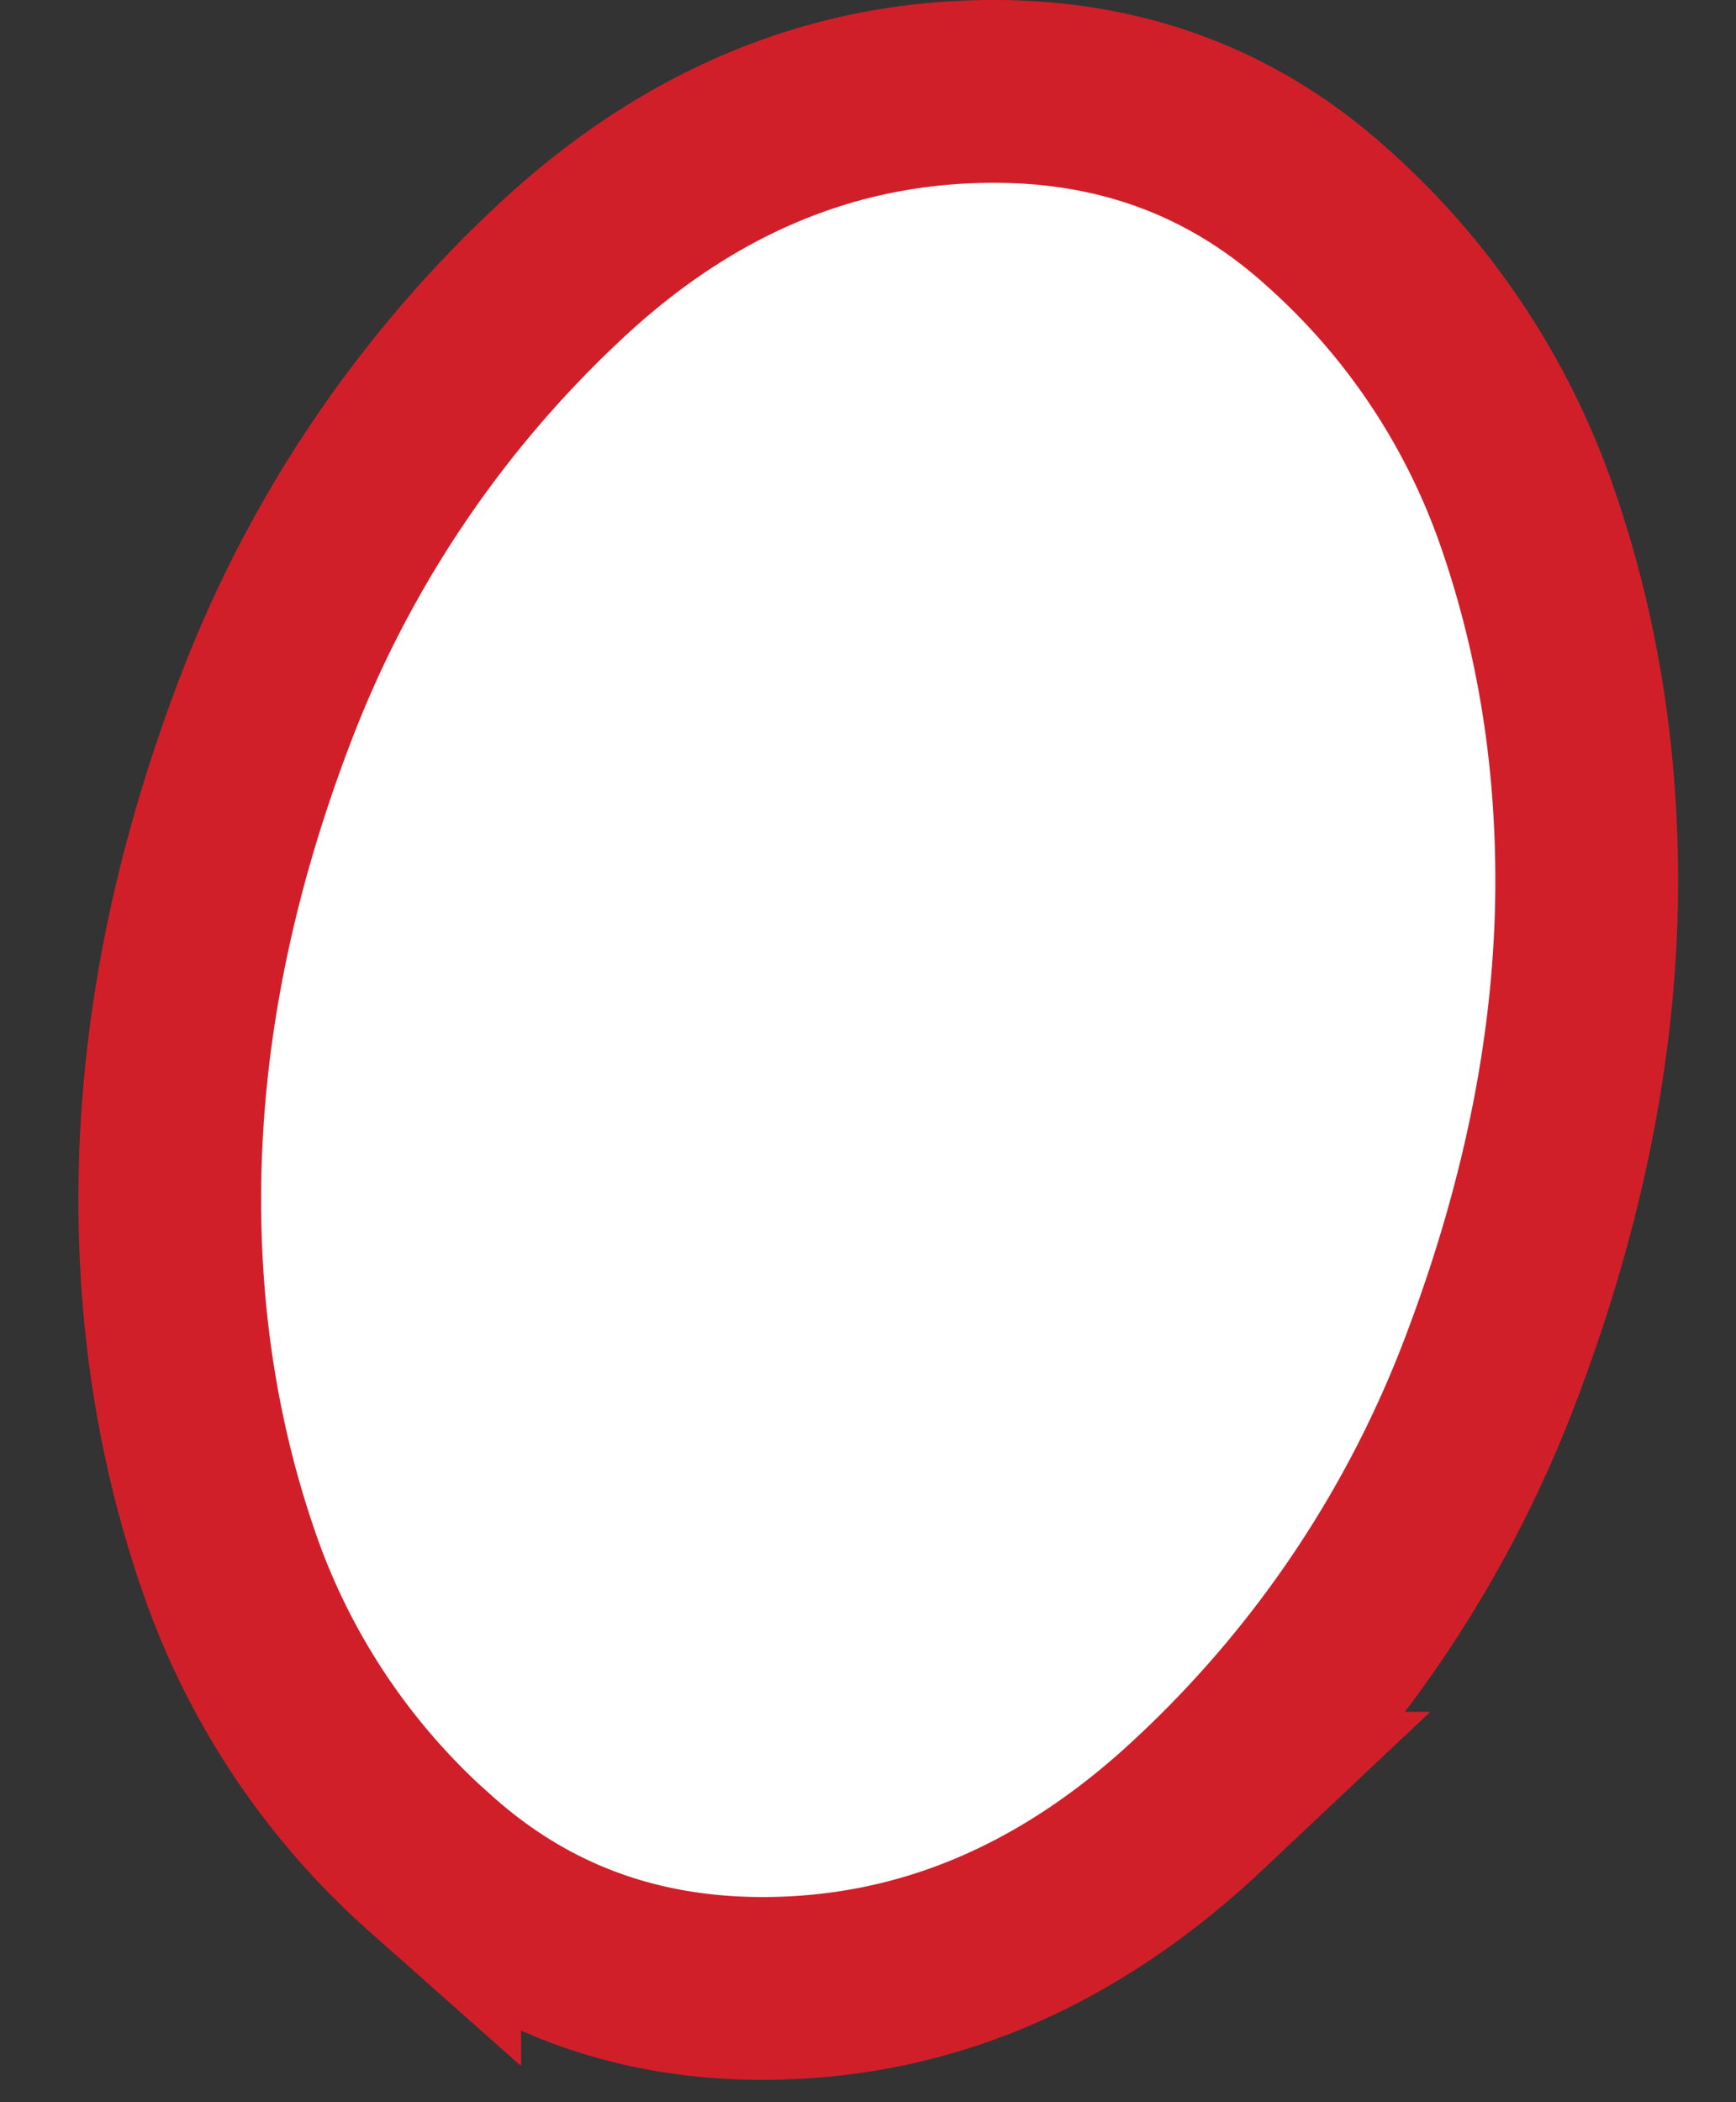 <svg width="19" height="23" fill="none" xmlns="http://www.w3.org/2000/svg"><rect width="100%" height="100%" fill="#333333" stroke="none"/><path d="M4.703 20.38c1.017.917 2.232 1.375 3.643 1.375 1.758 0 3.354-.675 4.788-2.026a12.619 12.619 0 003.192-4.775c.694-1.832 1.04-3.606 1.04-5.32 0-1.41-.22-2.743-.659-4a7.788 7.788 0 00-2.186-3.26C13.505 1.458 12.29 1 10.878 1c-1.78 0-3.382.675-4.805 2.026a12.74 12.74 0 00-3.175 4.757c-.694 1.82-1.04 3.6-1.04 5.339 0 1.41.22 2.742.659 4a7.788 7.788 0 002.186 3.259z" fill="#fff" stroke="#D11F2A" stroke-width="2"/></svg>